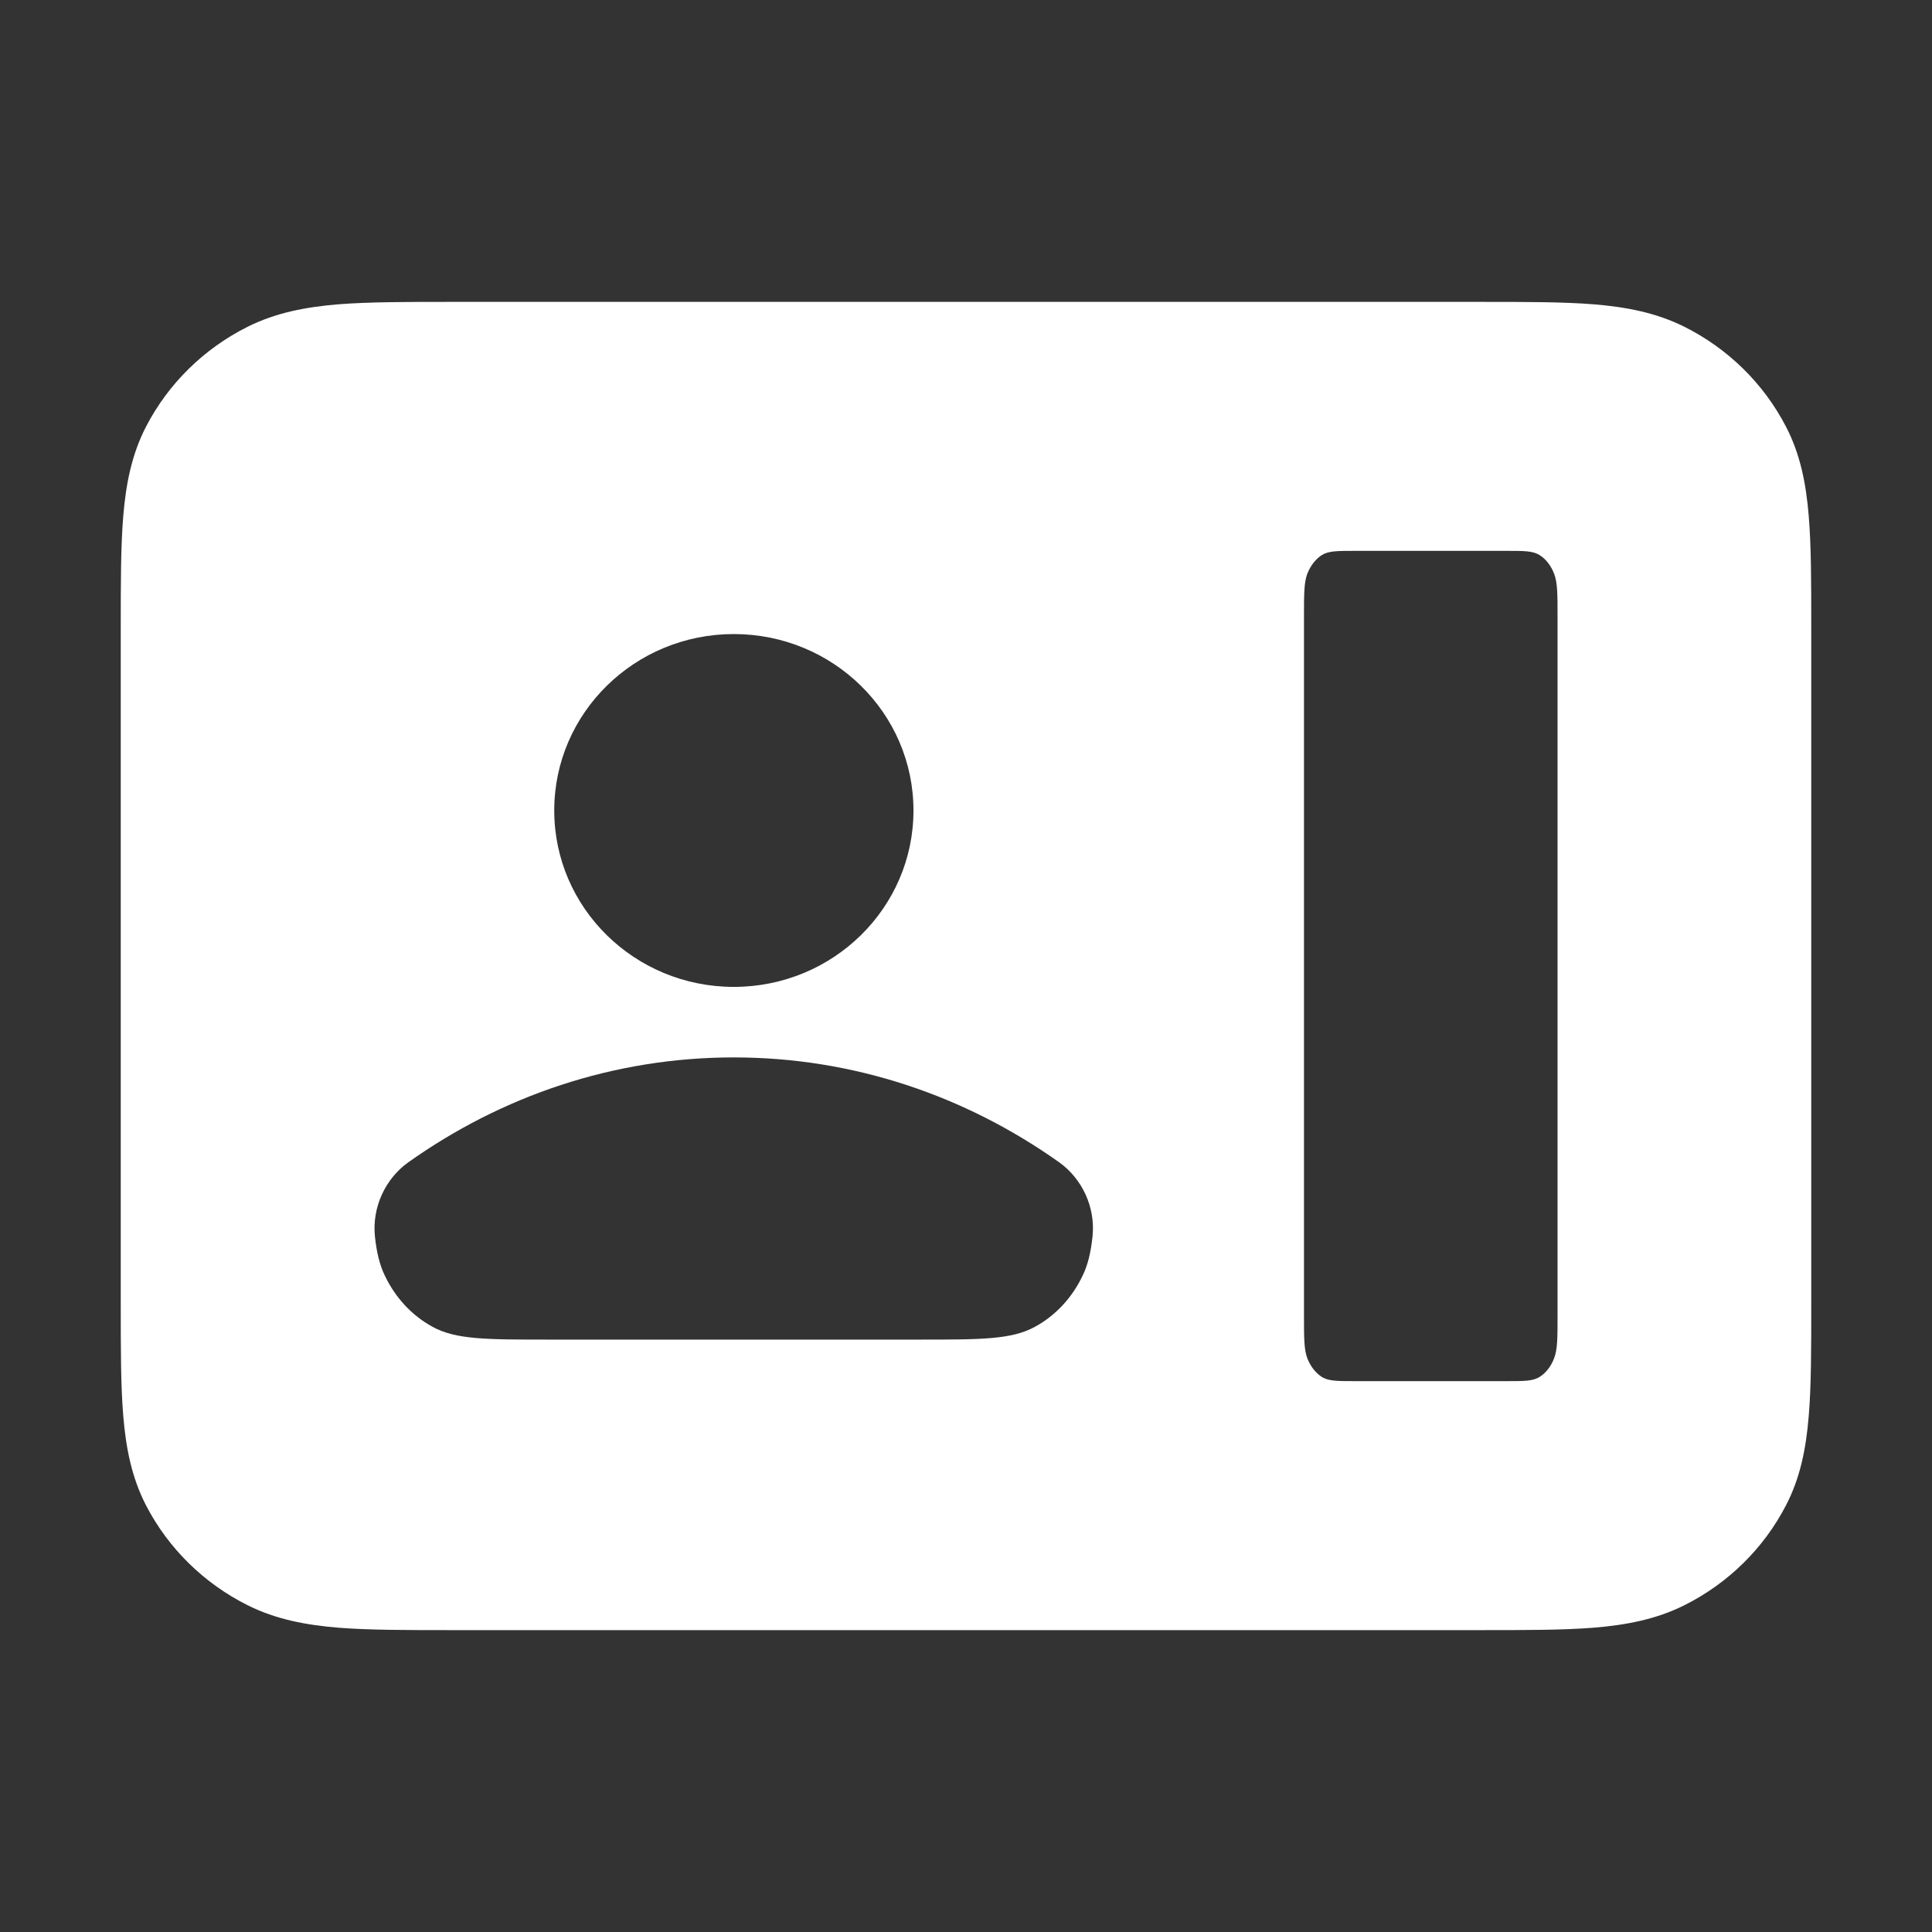 <svg width="16" height="16" viewBox="0 0 16 16" fill="none" xmlns="http://www.w3.org/2000/svg">
<rect x="0" y="0" width="16" height="16" fill="#333333" stroke="none"/>
<path fill-rule="evenodd" clip-rule="evenodd" d="M3.744 2.5H12.256C12.63 2.5 12.942 2.5 13.197 2.52C13.463 2.542 13.713 2.588 13.949 2.706C14.311 2.887 14.606 3.177 14.79 3.532C14.911 3.764 14.957 4.009 14.979 4.271C15 4.521 15 4.827 15 5.195V10.805C15 11.172 15 11.479 14.979 11.729C14.957 11.991 14.911 12.236 14.79 12.468C14.606 12.823 14.311 13.113 13.949 13.294C13.713 13.412 13.463 13.458 13.197 13.48C12.942 13.5 12.63 13.5 12.256 13.5H3.744C3.37 13.5 3.058 13.5 2.803 13.48C2.537 13.458 2.287 13.412 2.051 13.294C1.689 13.113 1.394 12.823 1.21 12.468C1.09 12.236 1.043 11.991 1.021 11.729C1 11.479 1 11.172 1 10.805V5.195C1 4.827 1 4.521 1.021 4.271C1.043 4.009 1.09 3.764 1.21 3.532C1.394 3.177 1.689 2.887 2.051 2.706C2.287 2.588 2.537 2.542 2.803 2.52C3.058 2.5 3.37 2.5 3.744 2.5ZM10.799 5.112V10.887C10.799 11.08 10.799 11.176 10.827 11.25C10.853 11.315 10.893 11.367 10.942 11.4C10.998 11.438 11.072 11.438 11.219 11.438H12.479C12.626 11.438 12.699 11.438 12.755 11.4C12.805 11.367 12.845 11.315 12.87 11.25C12.899 11.176 12.899 11.08 12.899 10.887V5.112C12.899 4.92 12.899 4.824 12.87 4.75C12.845 4.686 12.805 4.633 12.755 4.6C12.699 4.562 12.626 4.562 12.479 4.562H11.219C11.072 4.562 10.998 4.562 10.942 4.6C10.893 4.633 10.853 4.686 10.827 4.75C10.799 4.824 10.799 4.92 10.799 5.112ZM7.565 6.712C7.565 7.519 6.899 8.173 6.077 8.173C5.256 8.173 4.59 7.519 4.59 6.712C4.59 5.905 5.256 5.251 6.077 5.251C6.899 5.251 7.565 5.905 7.565 6.712ZM8.772 9.626C8.961 9.761 9.073 9.997 9.048 10.239C9.034 10.37 9.01 10.473 8.967 10.562C8.88 10.746 8.742 10.895 8.571 10.988C8.378 11.094 8.124 11.094 7.617 11.094H4.537C4.029 11.094 3.775 11.094 3.582 10.988C3.411 10.895 3.273 10.746 3.186 10.562C3.143 10.473 3.119 10.37 3.105 10.24C3.08 9.997 3.192 9.761 3.381 9.626C4.154 9.077 5.081 8.757 6.077 8.757C7.072 8.757 7.999 9.077 8.772 9.626Z" fill="white"/>
</svg>
